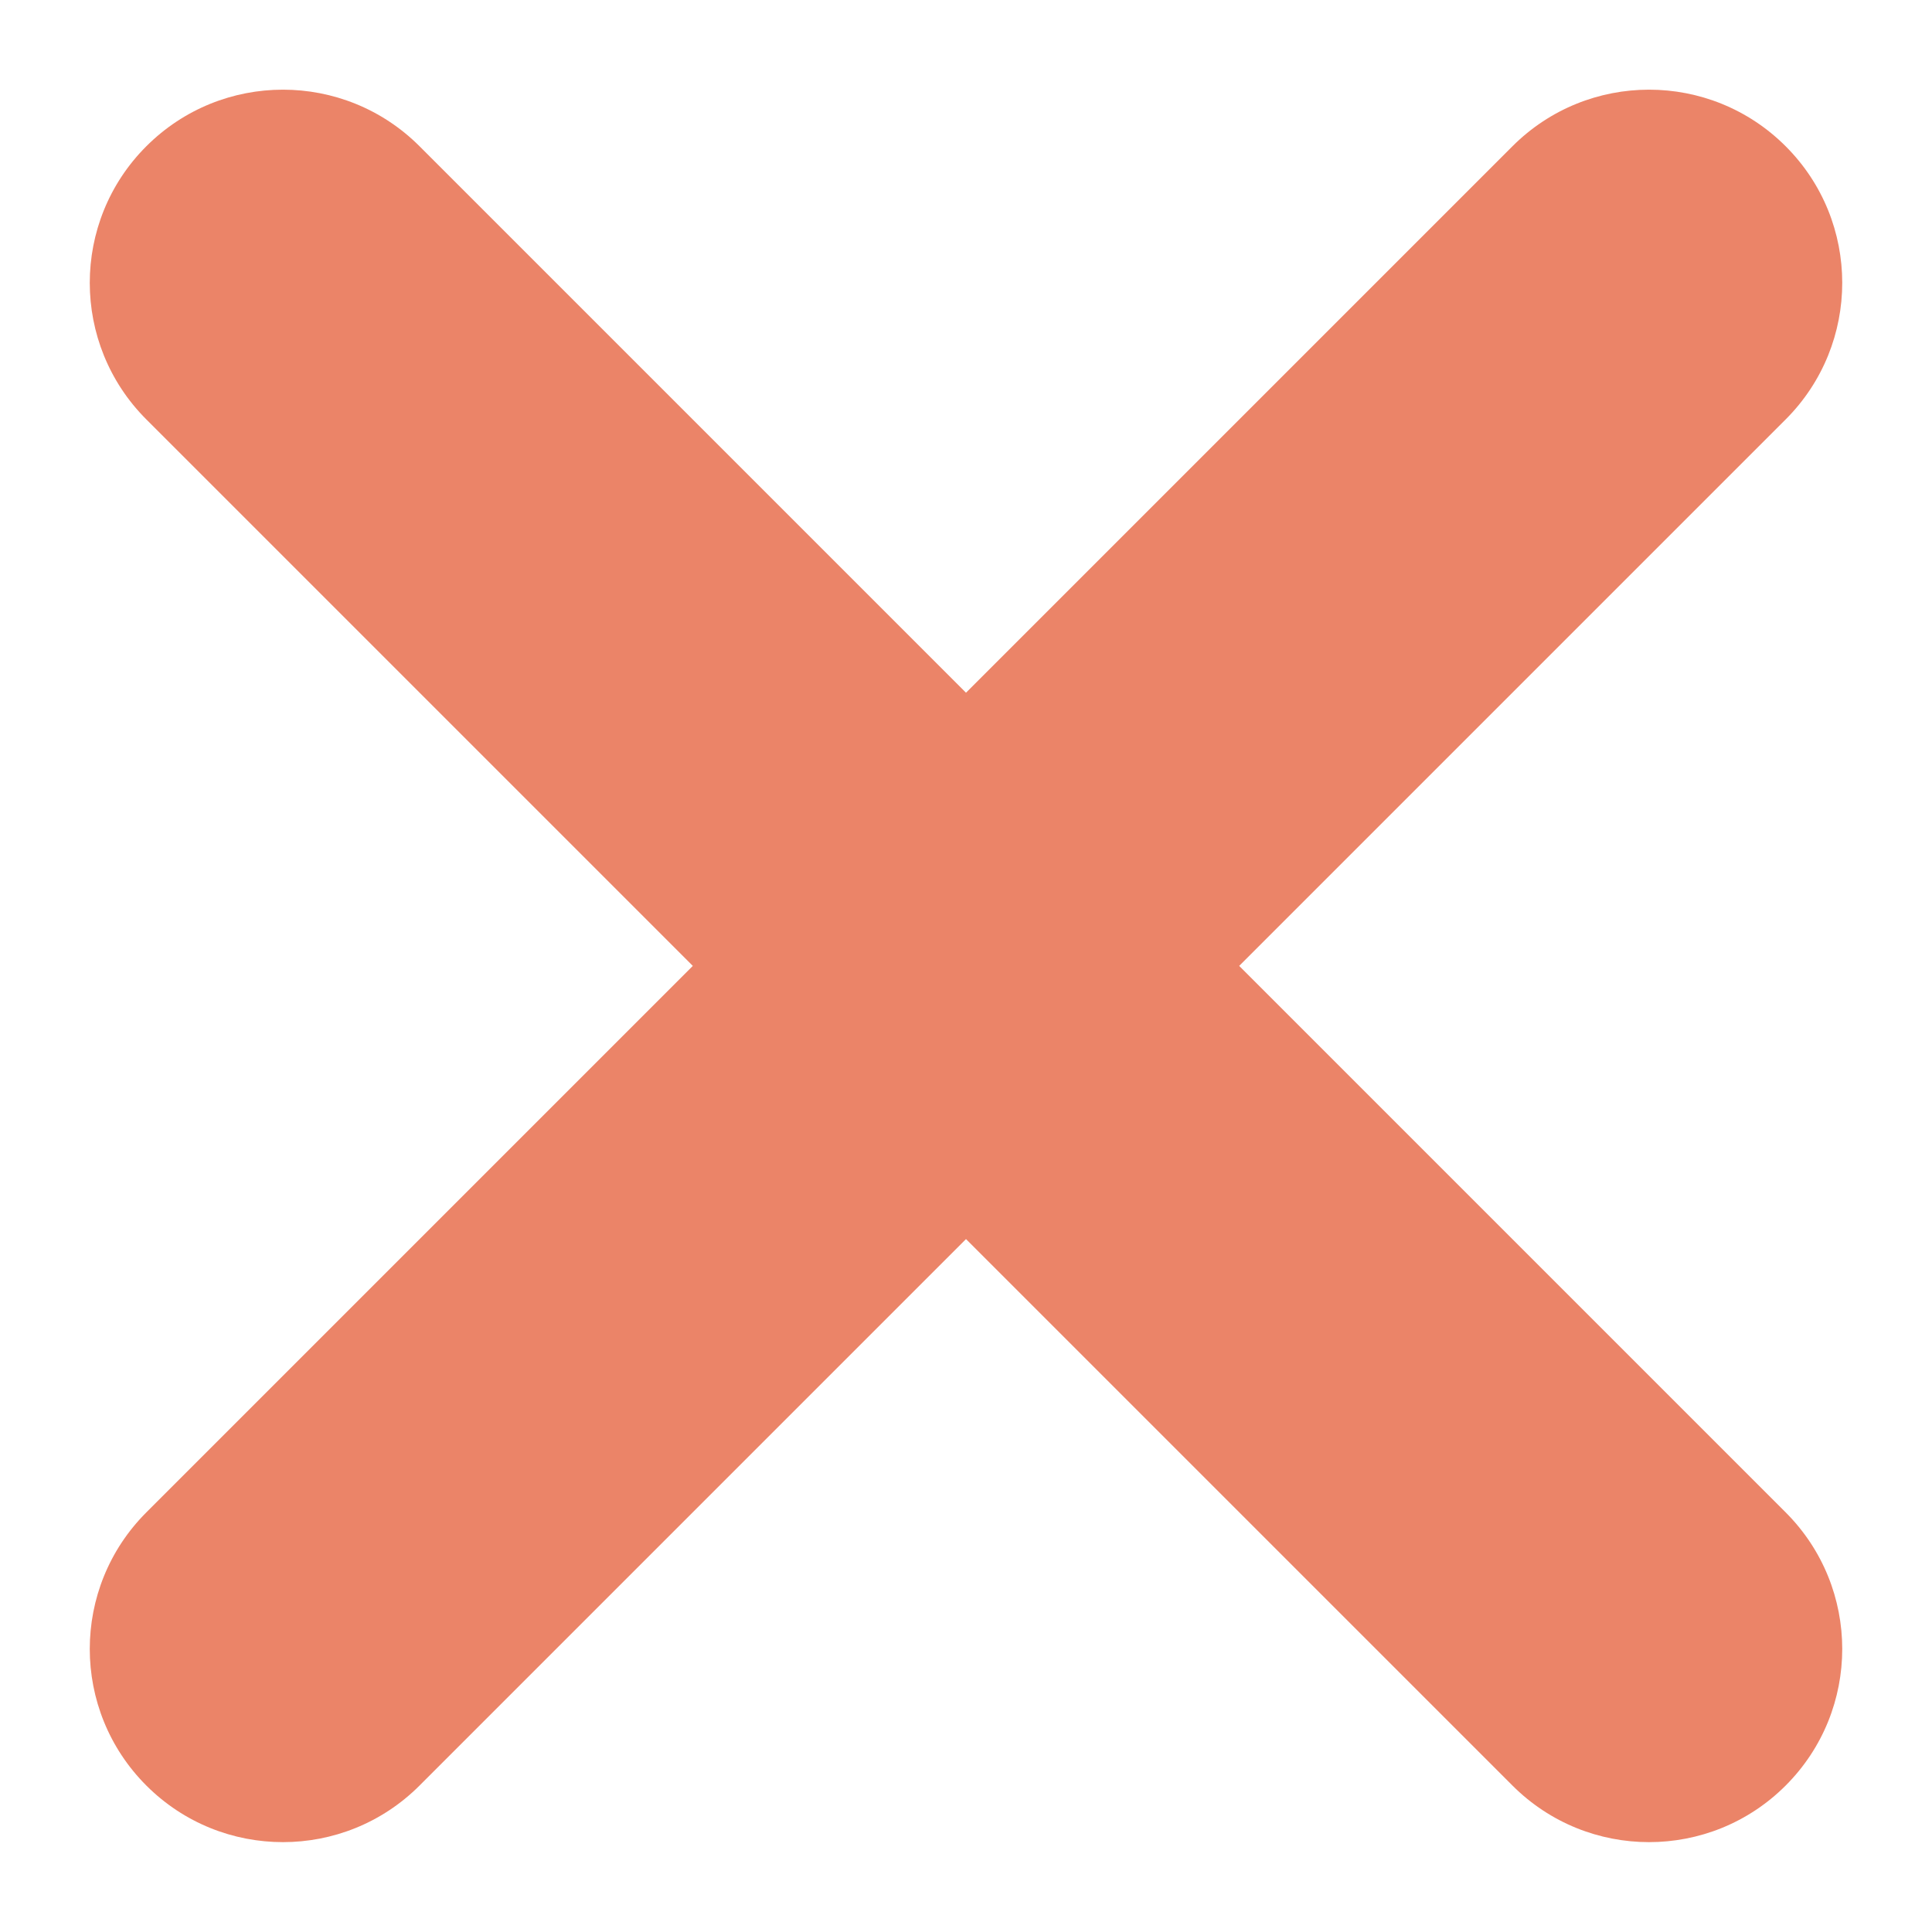 <svg 
 xmlns="http://www.w3.org/2000/svg"
 xmlns:xlink="http://www.w3.org/1999/xlink"
 width="20px" height="20px">
<path fill-rule="evenodd"  opacity="0.702" fill="rgb(227, 80, 40)"
 d="M12.828,9.999 L18.485,15.656 C19.266,16.437 19.266,17.703 18.485,18.484 C17.704,19.265 16.438,19.265 15.657,18.484 L10.000,12.827 L4.343,18.484 C3.562,19.265 2.296,19.265 1.515,18.484 C0.734,17.703 0.734,16.437 1.515,15.656 L7.172,9.999 L1.515,4.342 C0.734,3.561 0.734,2.294 1.515,1.514 C2.296,0.733 3.562,0.733 4.343,1.514 L10.000,7.171 L15.657,1.514 C16.438,0.733 17.704,0.733 18.485,1.514 C19.266,2.294 19.266,3.561 18.485,4.342 L12.828,9.999 Z"/>
</svg>